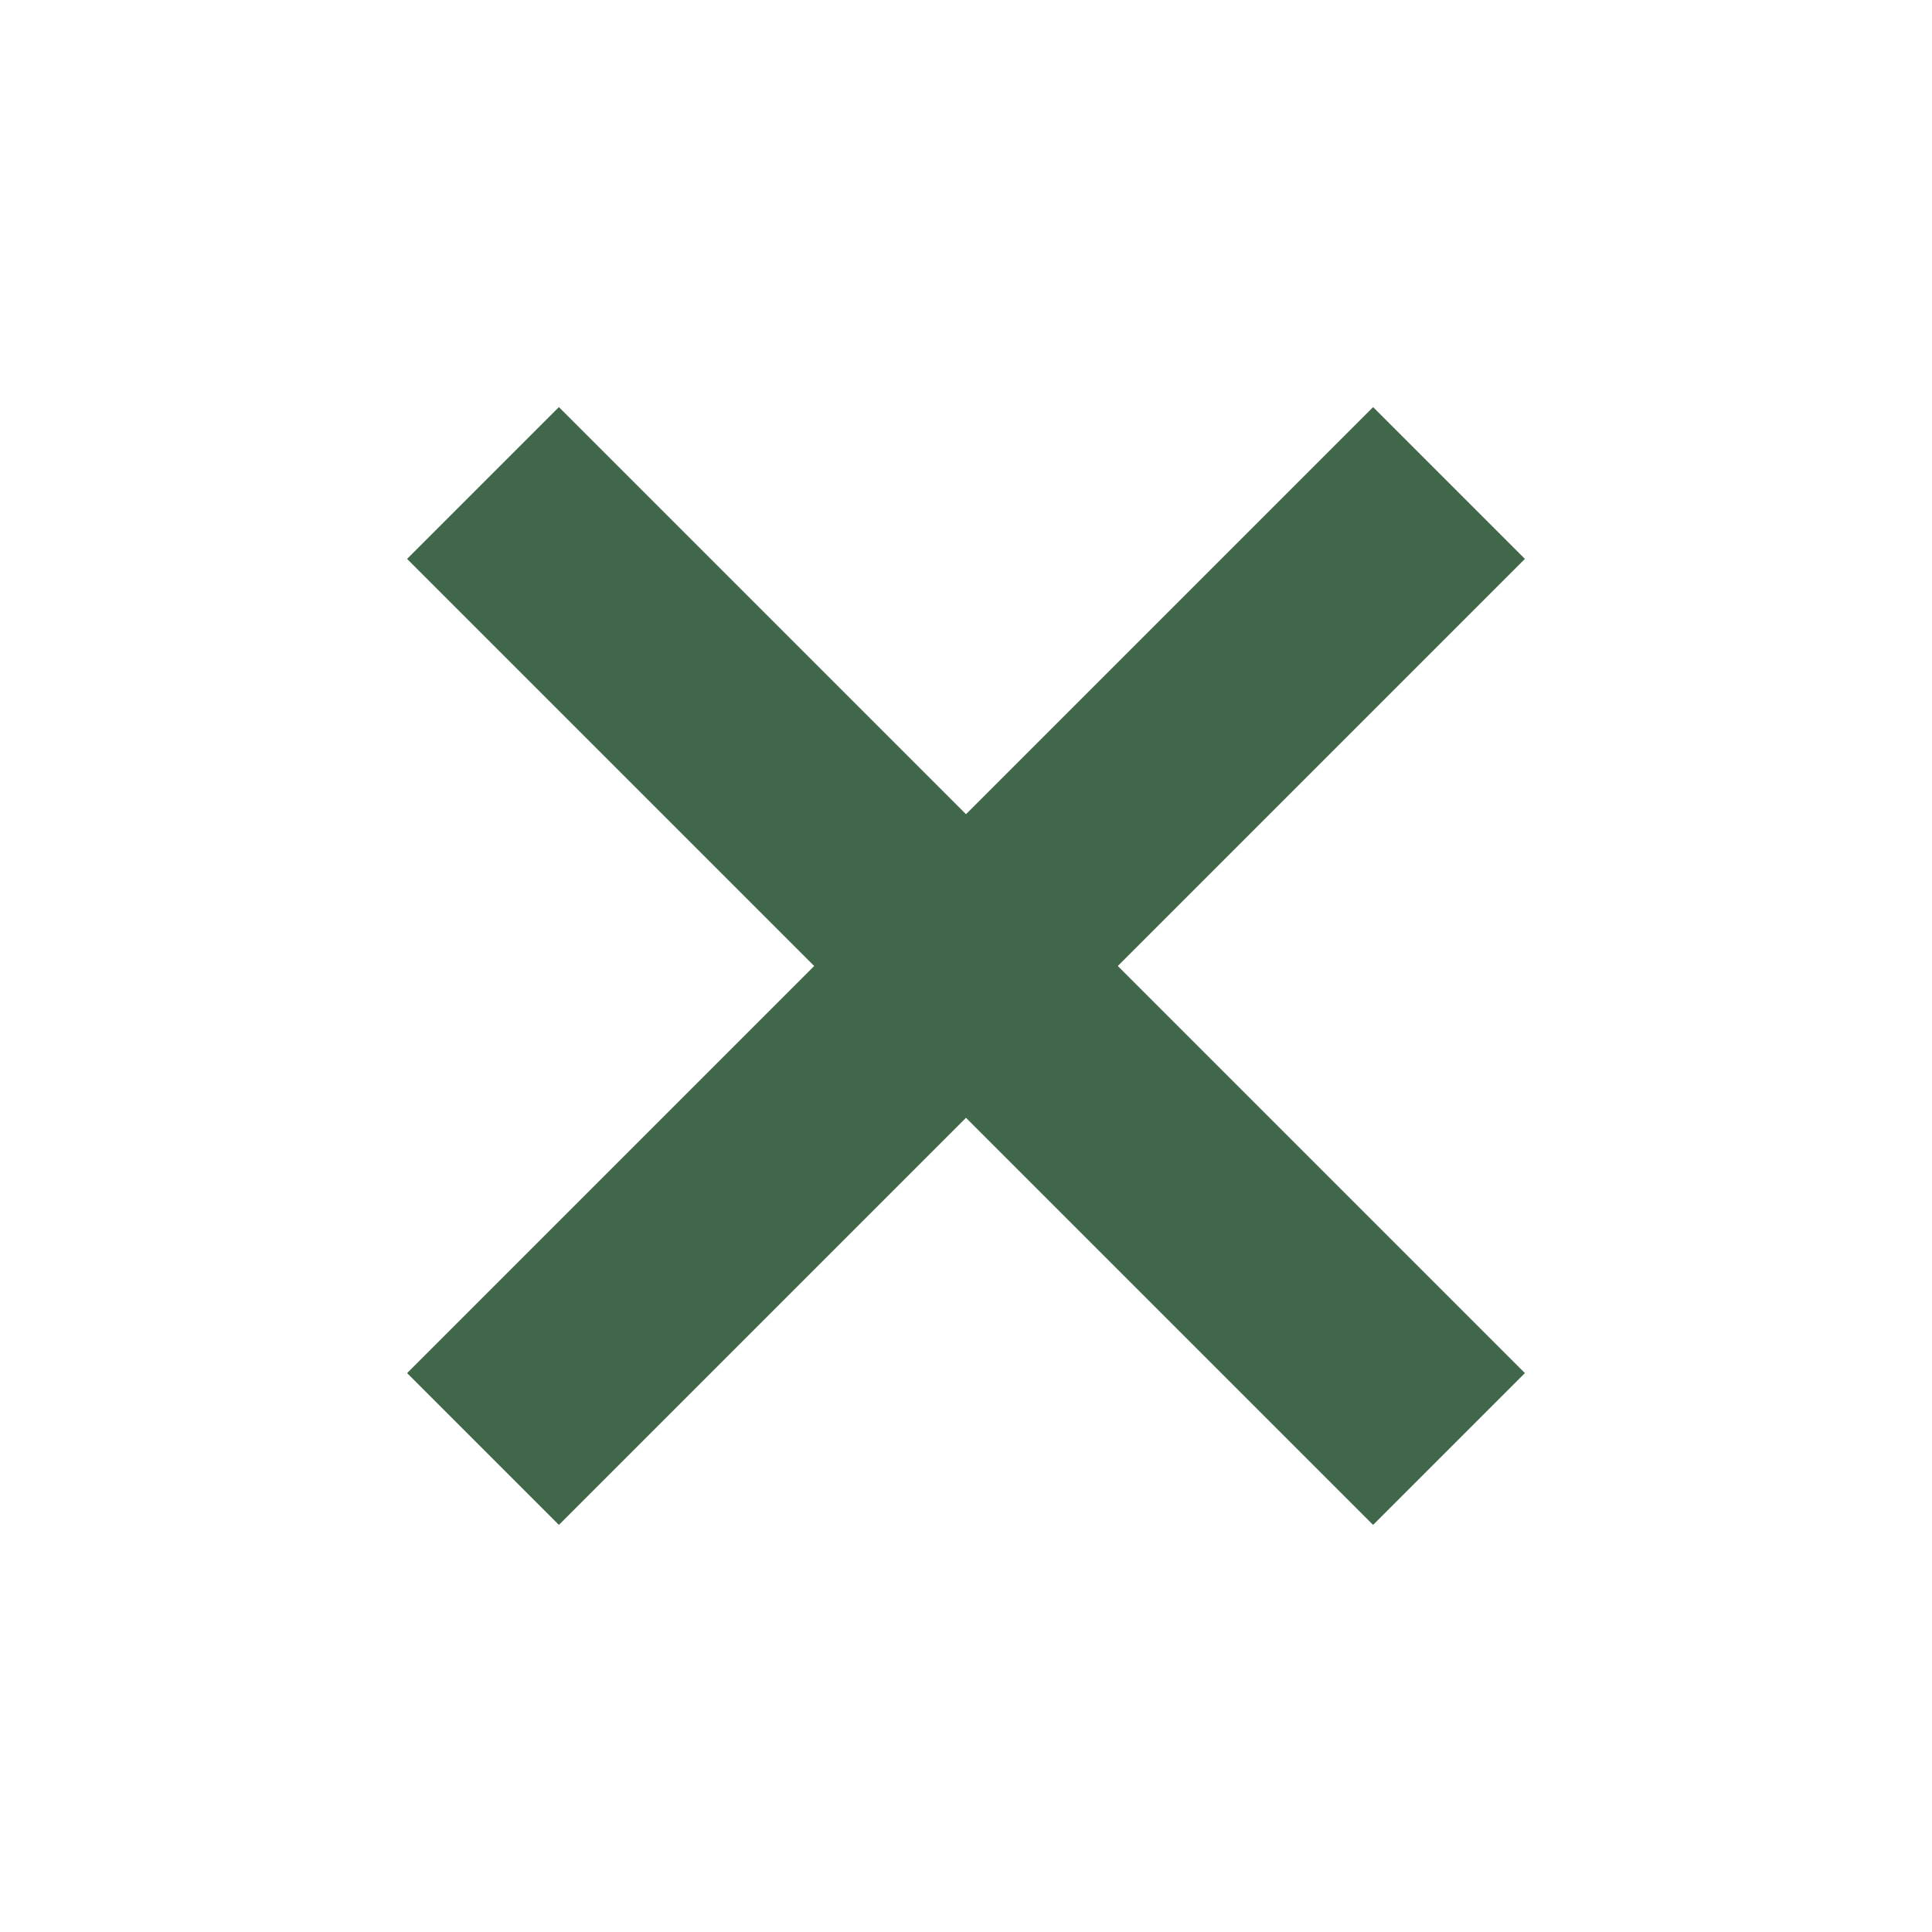 <svg width="36" height="36" viewBox="0 0 36 36" fill="none" xmlns="http://www.w3.org/2000/svg">
<path d="M9 9L27 27" stroke="#41674B" stroke-width="4"/>
<path d="M27 9L9 27" stroke="#41674B" stroke-width="4"/>
</svg>
